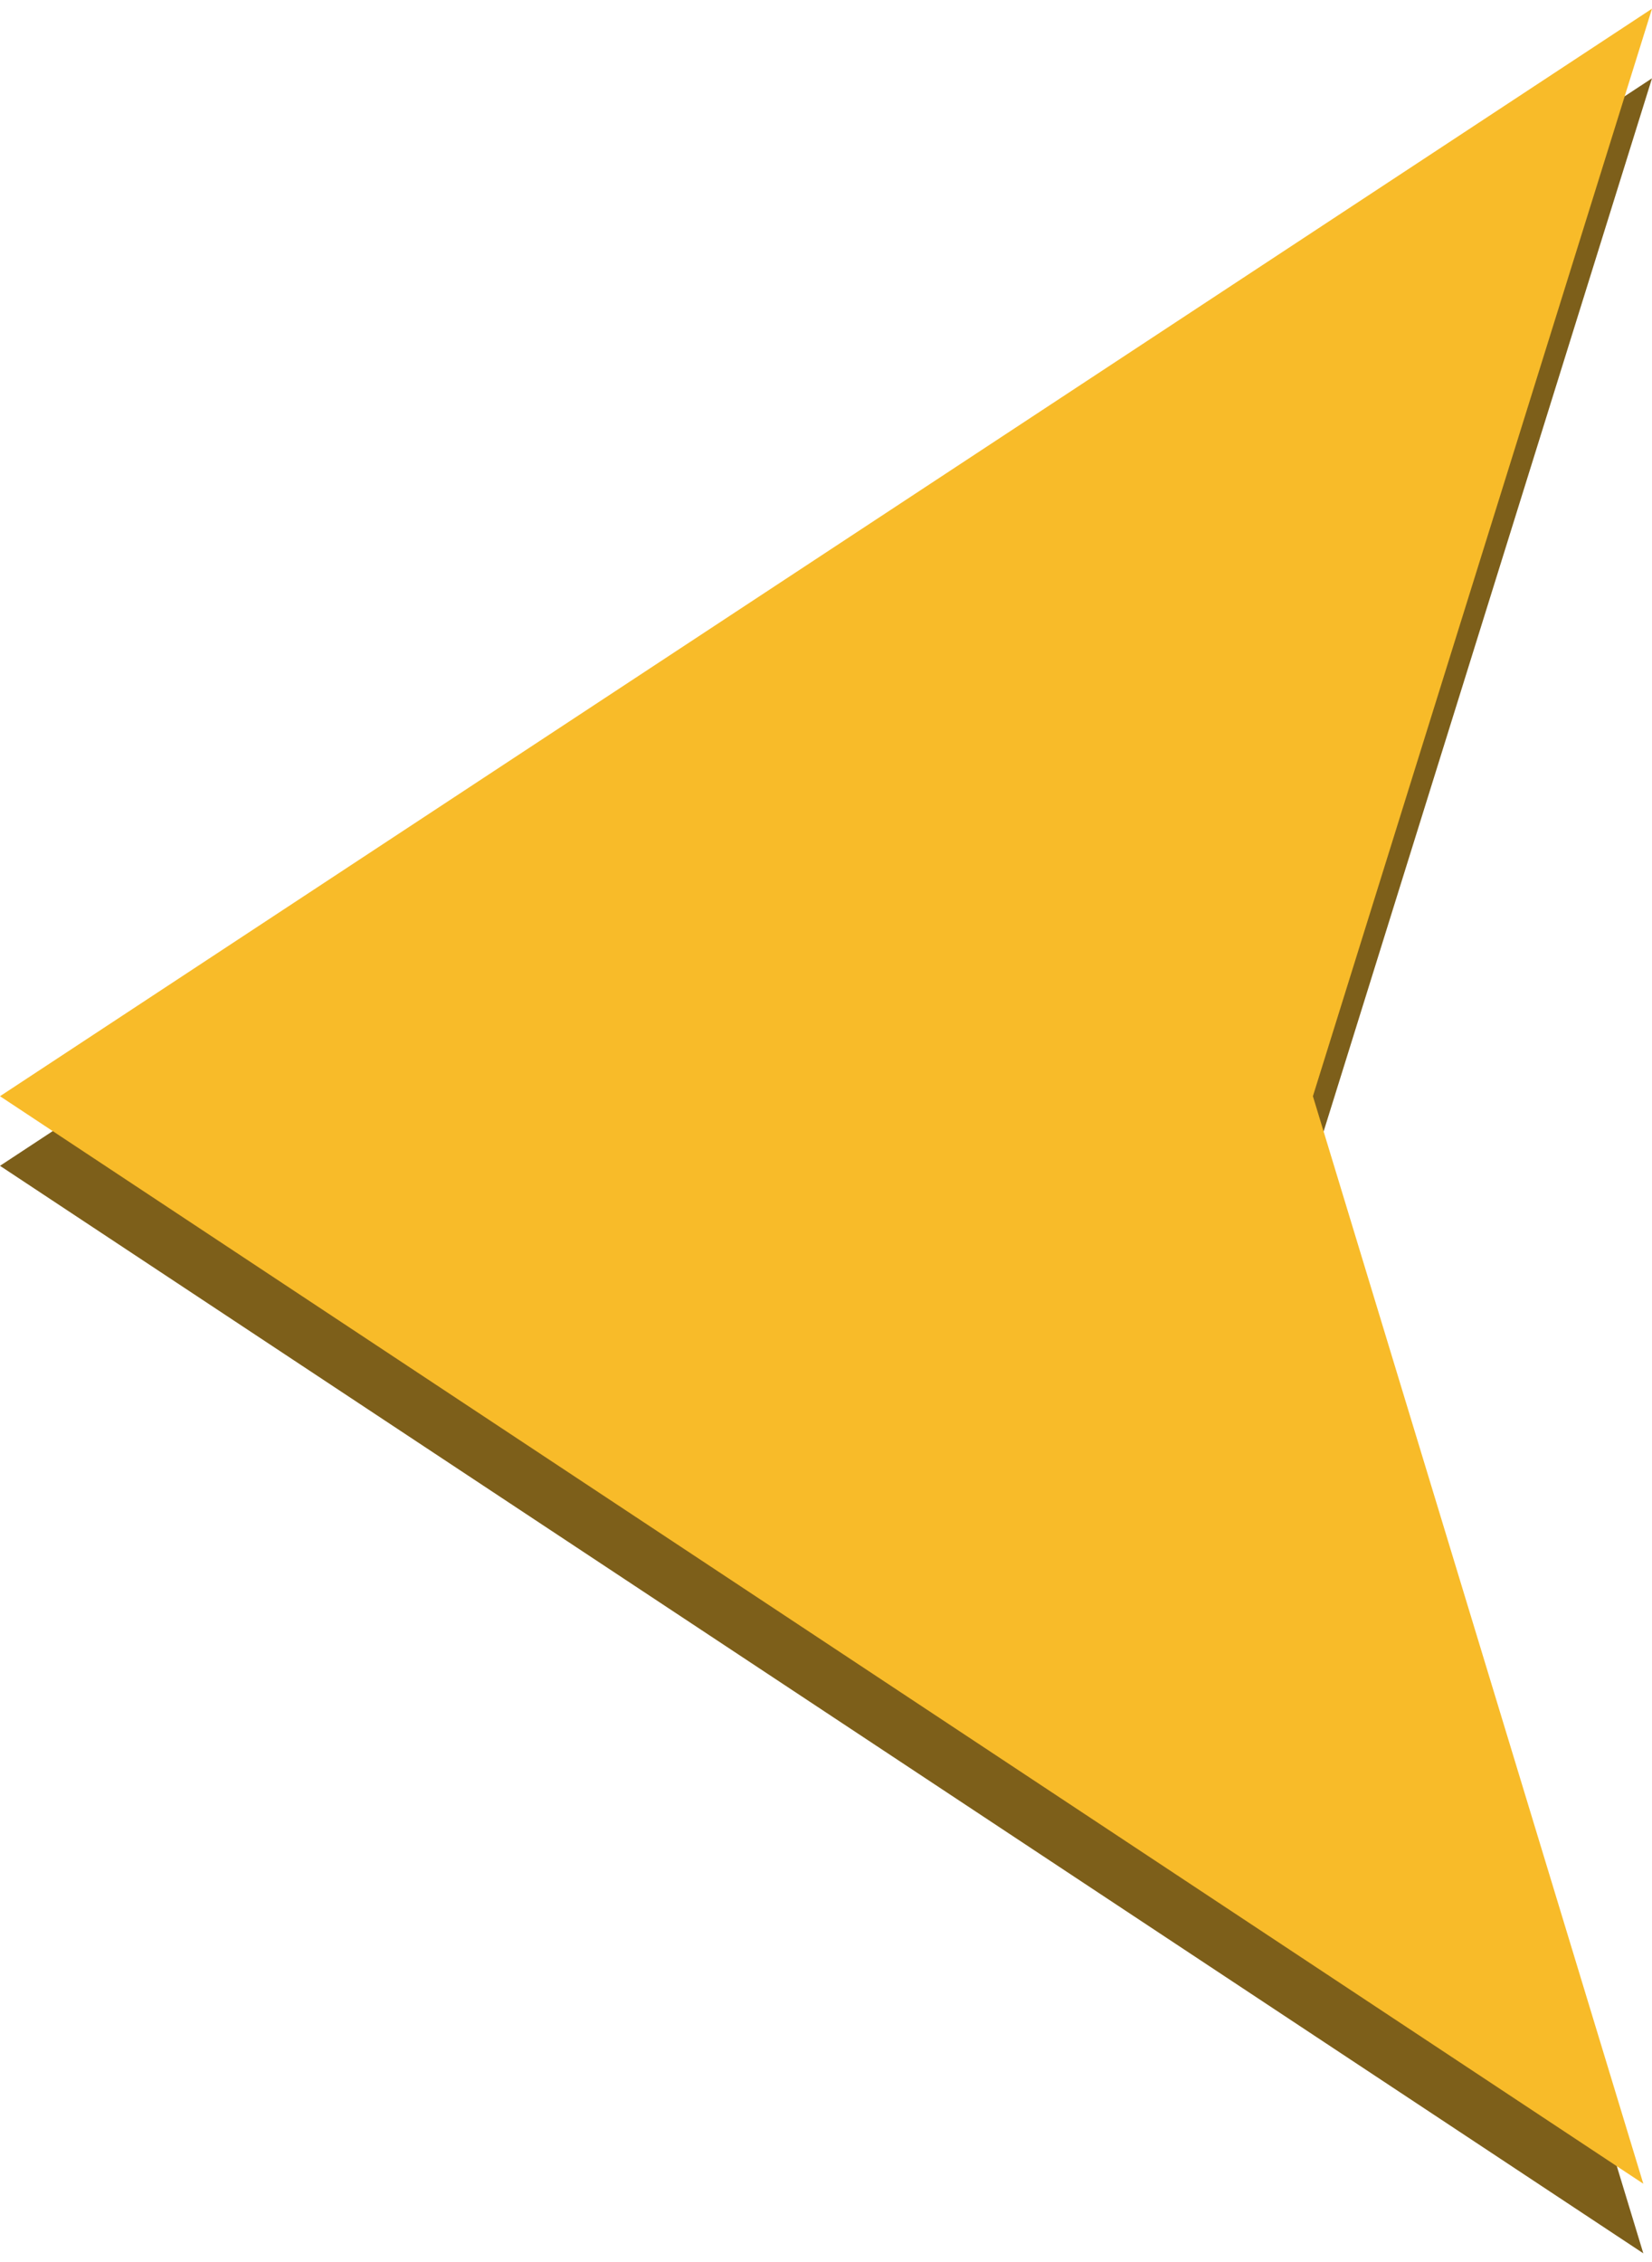 <?xml version="1.0" encoding="utf-8"?>
<!-- Generator: Adobe Illustrator 17.1.0, SVG Export Plug-In . SVG Version: 6.00 Build 0)  -->
<!DOCTYPE svg PUBLIC "-//W3C//DTD SVG 1.1//EN" "http://www.w3.org/Graphics/SVG/1.1/DTD/svg11.dtd">
<svg version="1.1" id="Layer_1" xmlns="http://www.w3.org/2000/svg" xmlns:xlink="http://www.w3.org/1999/xlink" x="0px" y="0px"
	 width="19px" height="26px" viewBox="-0.4 -1.1 19 26" enable-background="new -0.4 -1.1 19 26" xml:space="preserve">
<g>
	<path fill="#7D5F1A" d="M14.7,12.3l3.8,12.5L-0.4,12.3l19-12.5L14.7,12.3z"/>
	<path fill="#F8BB29" d="M14.7,11.5L18.5,24L-0.4,11.5L18.6-1L14.7,11.5z"/>
</g>
</svg>

